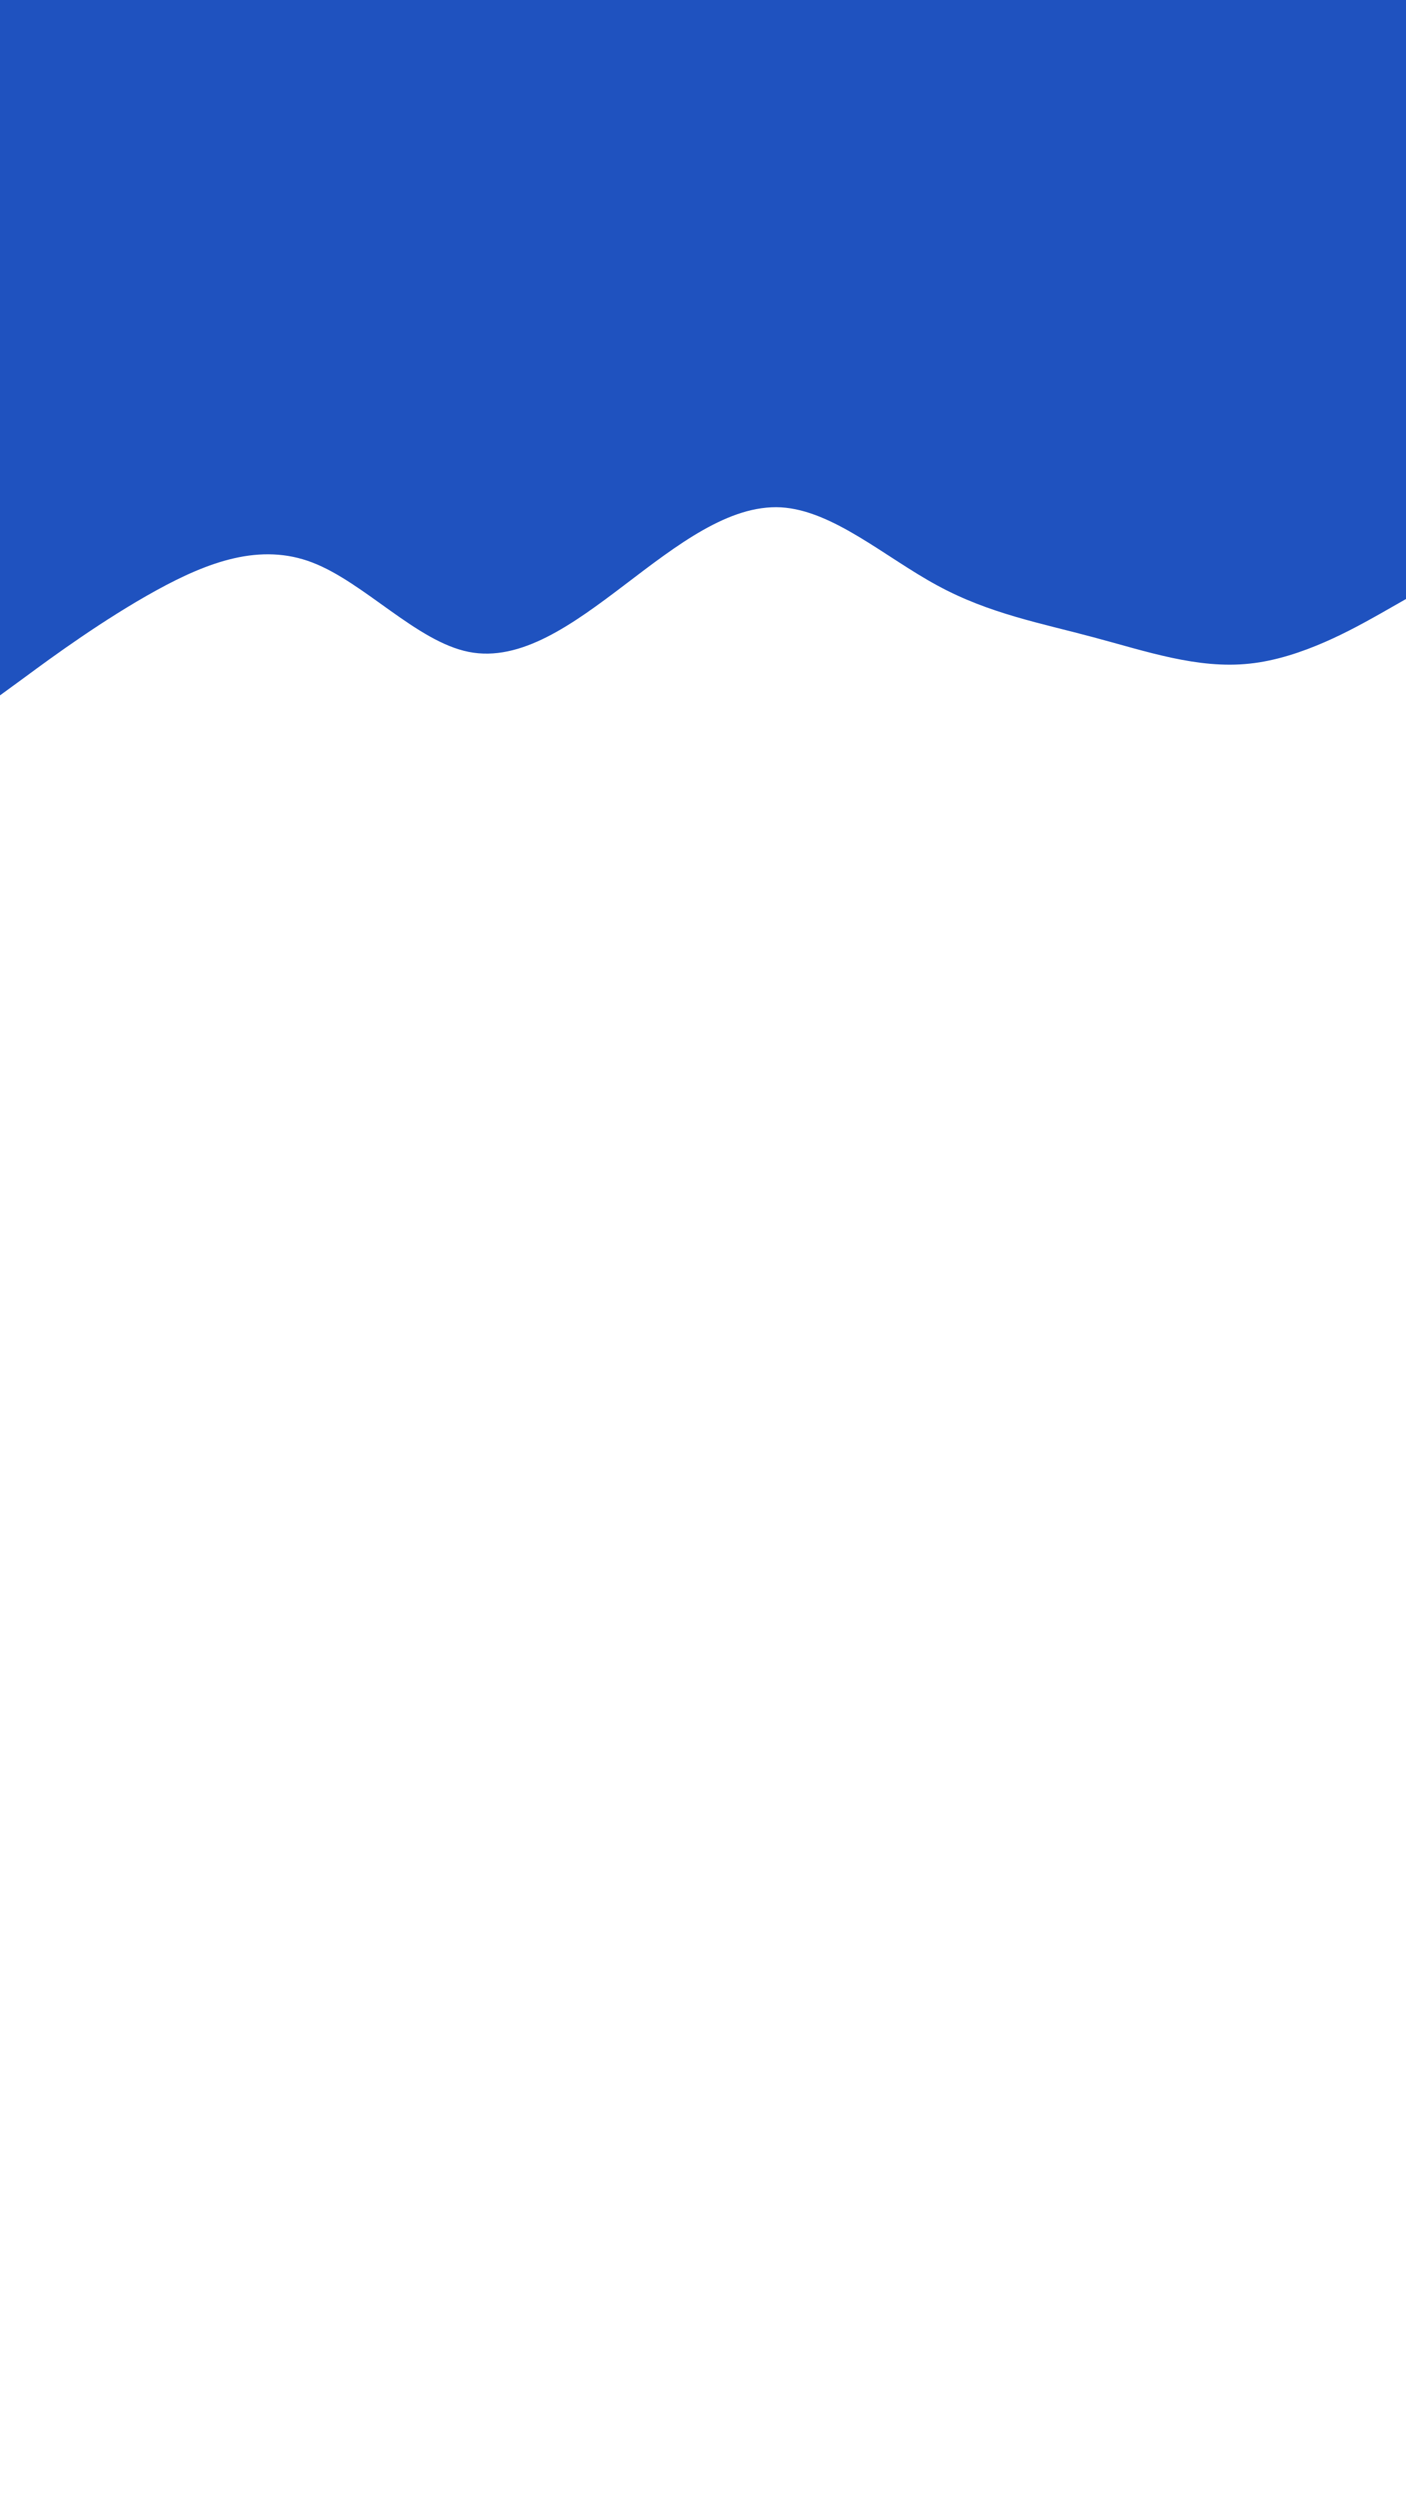 <svg id="visual" viewBox="0 0 540 960" width="540" height="960" xmlns="http://www.w3.org/2000/svg" xmlns:xlink="http://www.w3.org/1999/xlink" version="1.1"><path d="M0 267L10 259.7C20 252.3 40 237.7 60 226.7C80 215.7 100 208.3 120 216C140 223.7 160 246.3 180 250.3C200 254.3 220 239.7 240 224.5C260 209.3 280 193.7 300 194.8C320 196 340 214 360 224.8C380 235.7 400 239.3 420 244.7C440 250 460 257 480 254.8C500 252.7 520 241.3 530 235.7L540 230L540 0L530 0C520 0 500 0 480 0C460 0 440 0 420 0C400 0 380 0 360 0C340 0 320 0 300 0C280 0 260 0 240 0C220 0 200 0 180 0C160 0 140 0 120 0C100 0 80 0 60 0C40 0 20 0 10 0L0 0Z" fill="#1f52bf" stroke-linecap="round" stroke-linejoin="miter"></path></svg>